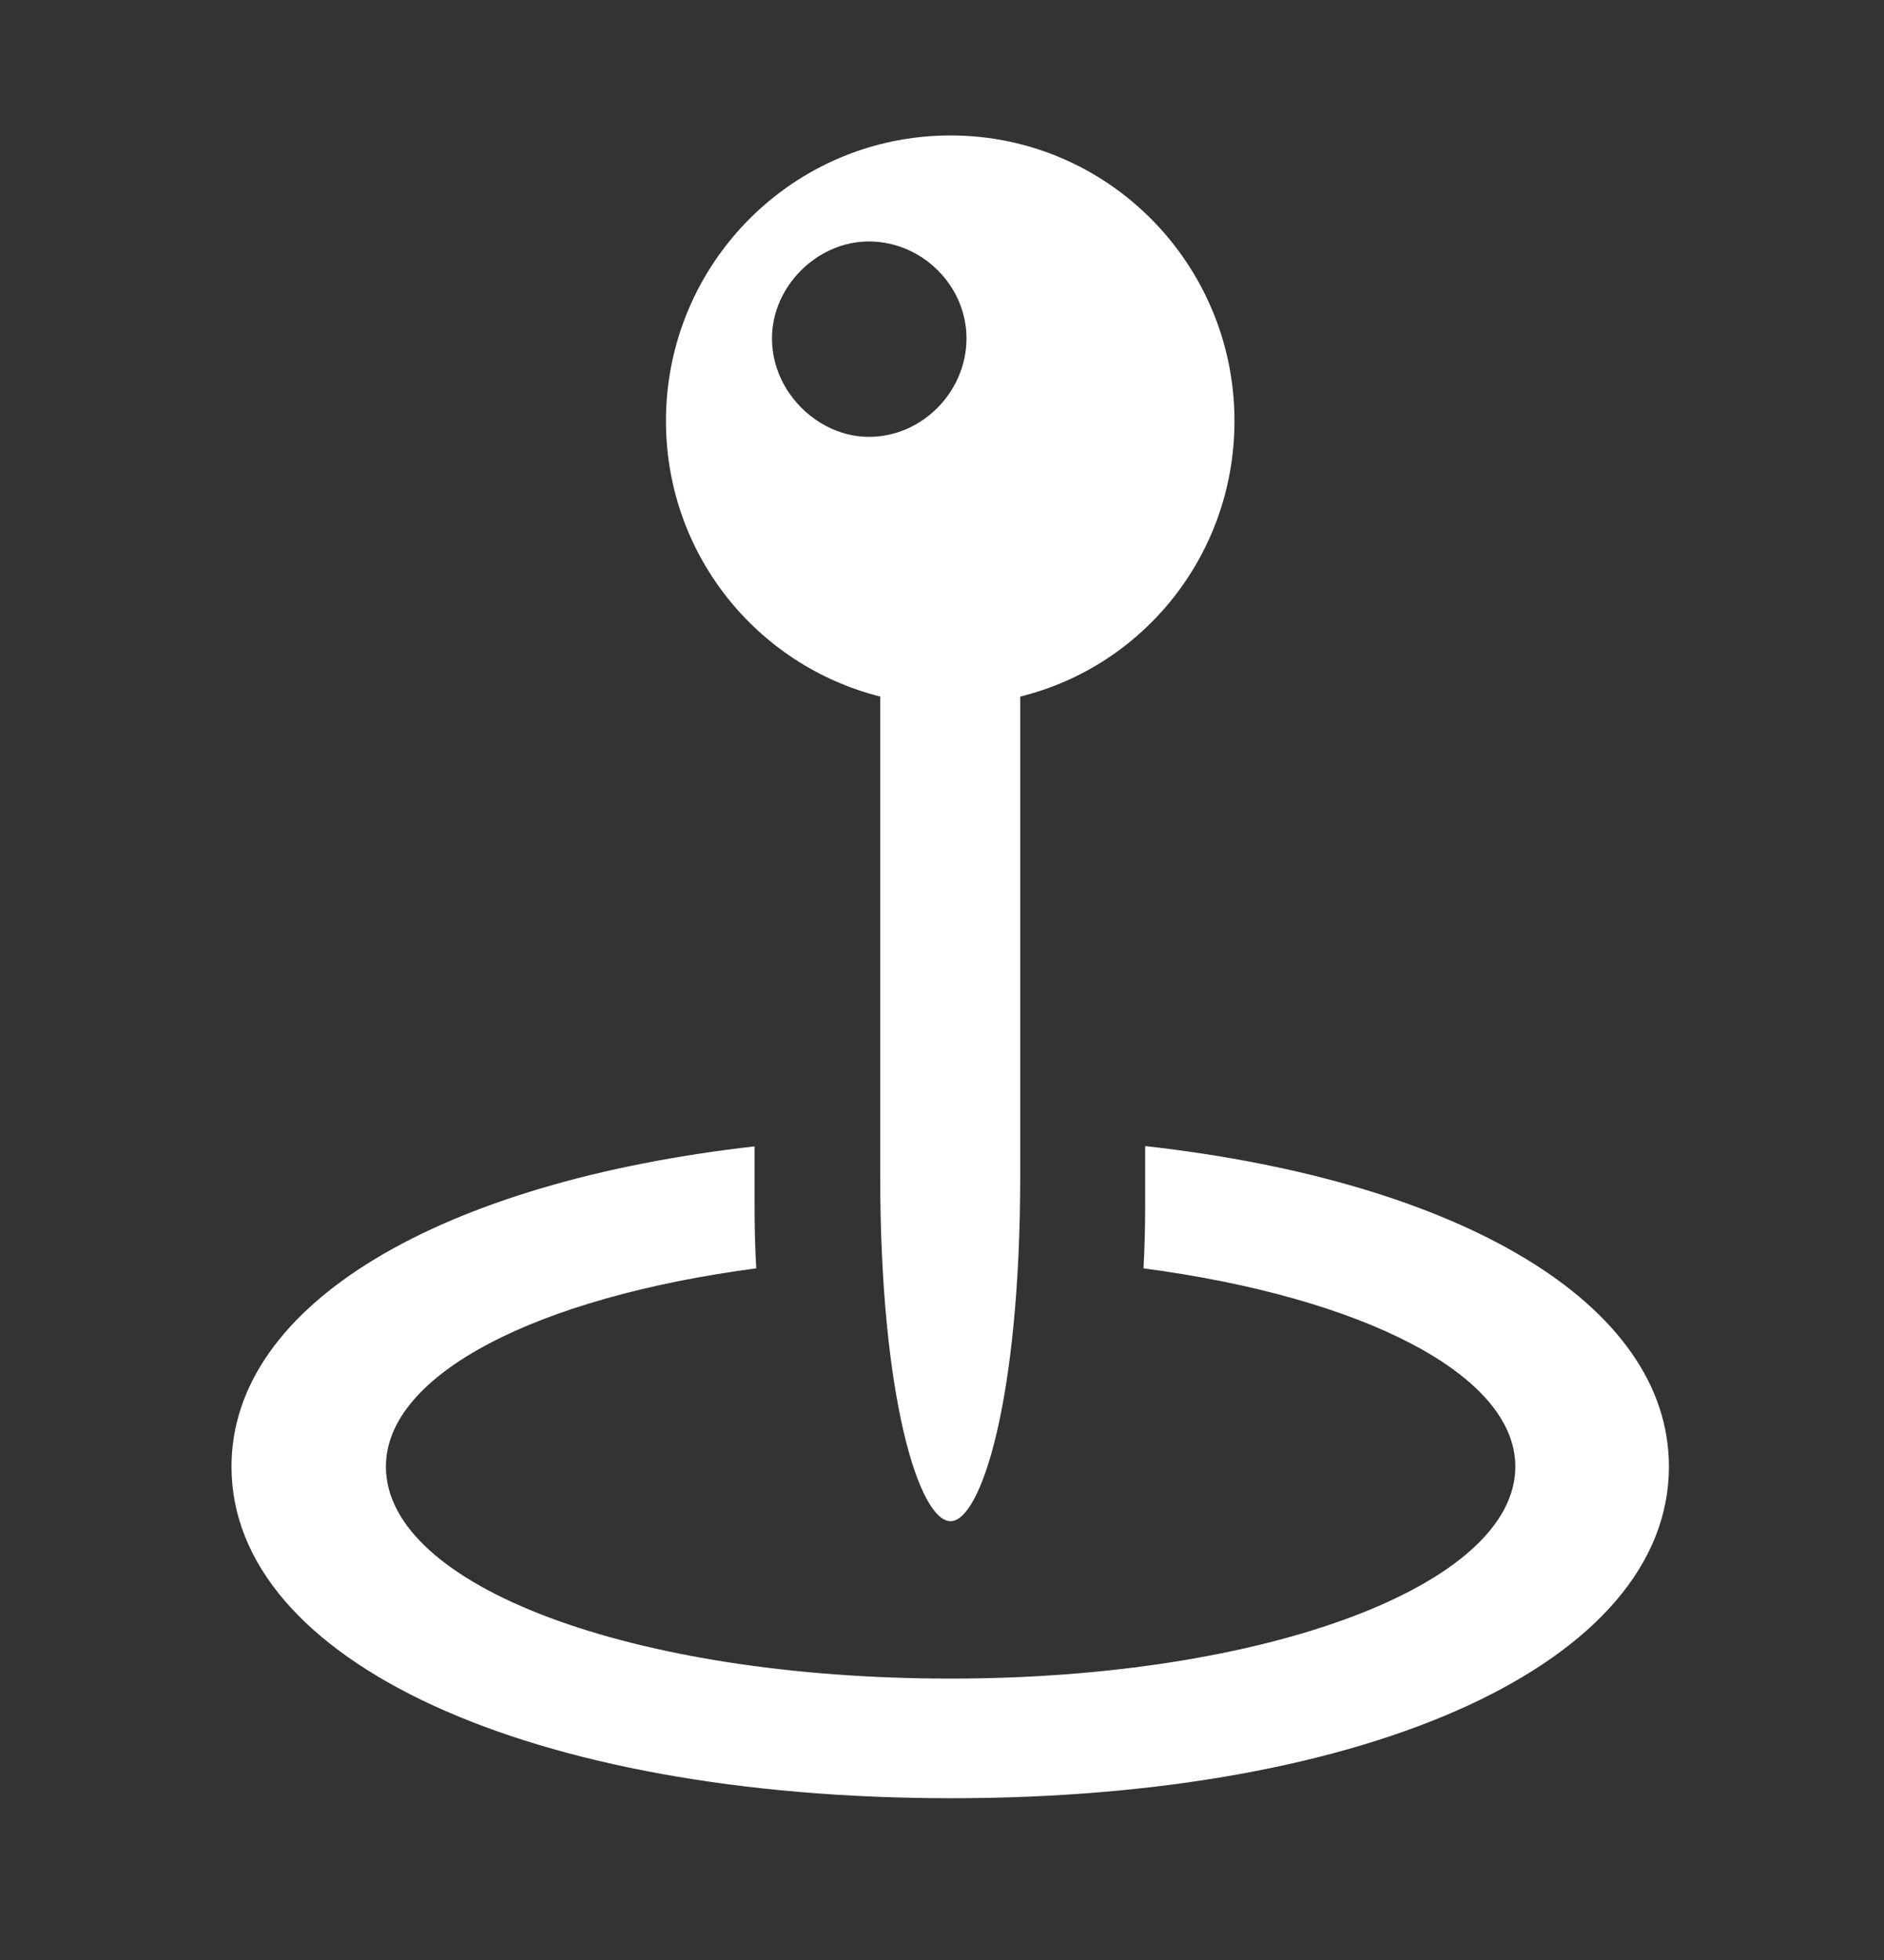 <svg width="25" height="26" viewBox="0 0 25 26" fill="none" xmlns="http://www.w3.org/2000/svg">
<rect x="0" y="0" width="25" height="26" fill="#333333" stroke="none"/>
<g clip-path="url(#clip0_695_9160)">
<path fill-rule="evenodd" clip-rule="evenodd" d="M10.035 16.825C7.133 17.208 5.121 18.226 5.121 19.455C5.121 21.042 8.395 22.267 12.614 22.267C16.813 22.267 20.108 21.022 20.108 19.455C20.108 18.233 18.078 17.209 15.174 16.825C15.188 16.562 15.196 16.287 15.196 15.999V15.203C19.374 15.671 22.146 17.291 22.146 19.455C22.146 22.046 18.199 23.854 12.624 23.854C7.039 23.854 3.072 22.046 3.072 19.455C3.072 17.297 5.843 15.68 10.013 15.207V15.999C10.013 16.287 10.02 16.562 10.035 16.825Z" fill="white"/>
<path fill-rule="evenodd" clip-rule="evenodd" d="M11.68 9.24C10.043 8.828 8.837 7.352 8.837 5.584C8.837 3.504 10.515 1.797 12.614 1.797C14.704 1.797 16.381 3.504 16.381 5.584C16.381 7.352 15.176 8.838 13.538 9.24V15.598C13.538 18.571 13.016 20.179 12.614 20.179C12.202 20.179 11.68 18.561 11.68 15.598V9.24ZM10.963 5.652C11.136 5.743 11.329 5.795 11.529 5.795C12.242 5.795 12.825 5.192 12.825 4.489C12.825 4.229 12.743 3.983 12.603 3.777C12.473 3.586 12.292 3.429 12.08 3.328C11.912 3.248 11.726 3.203 11.529 3.203C10.846 3.203 10.244 3.796 10.244 4.489C10.244 4.753 10.328 5.002 10.47 5.211C10.596 5.396 10.767 5.549 10.963 5.652Z" fill="white"/>
</g>
<defs>
<clipPath id="clip0_695_9160">
<rect width="19.075" height="25.383" fill="white" transform="translate(3.071 0.145)"/>
</clipPath>
</defs>
</svg>
